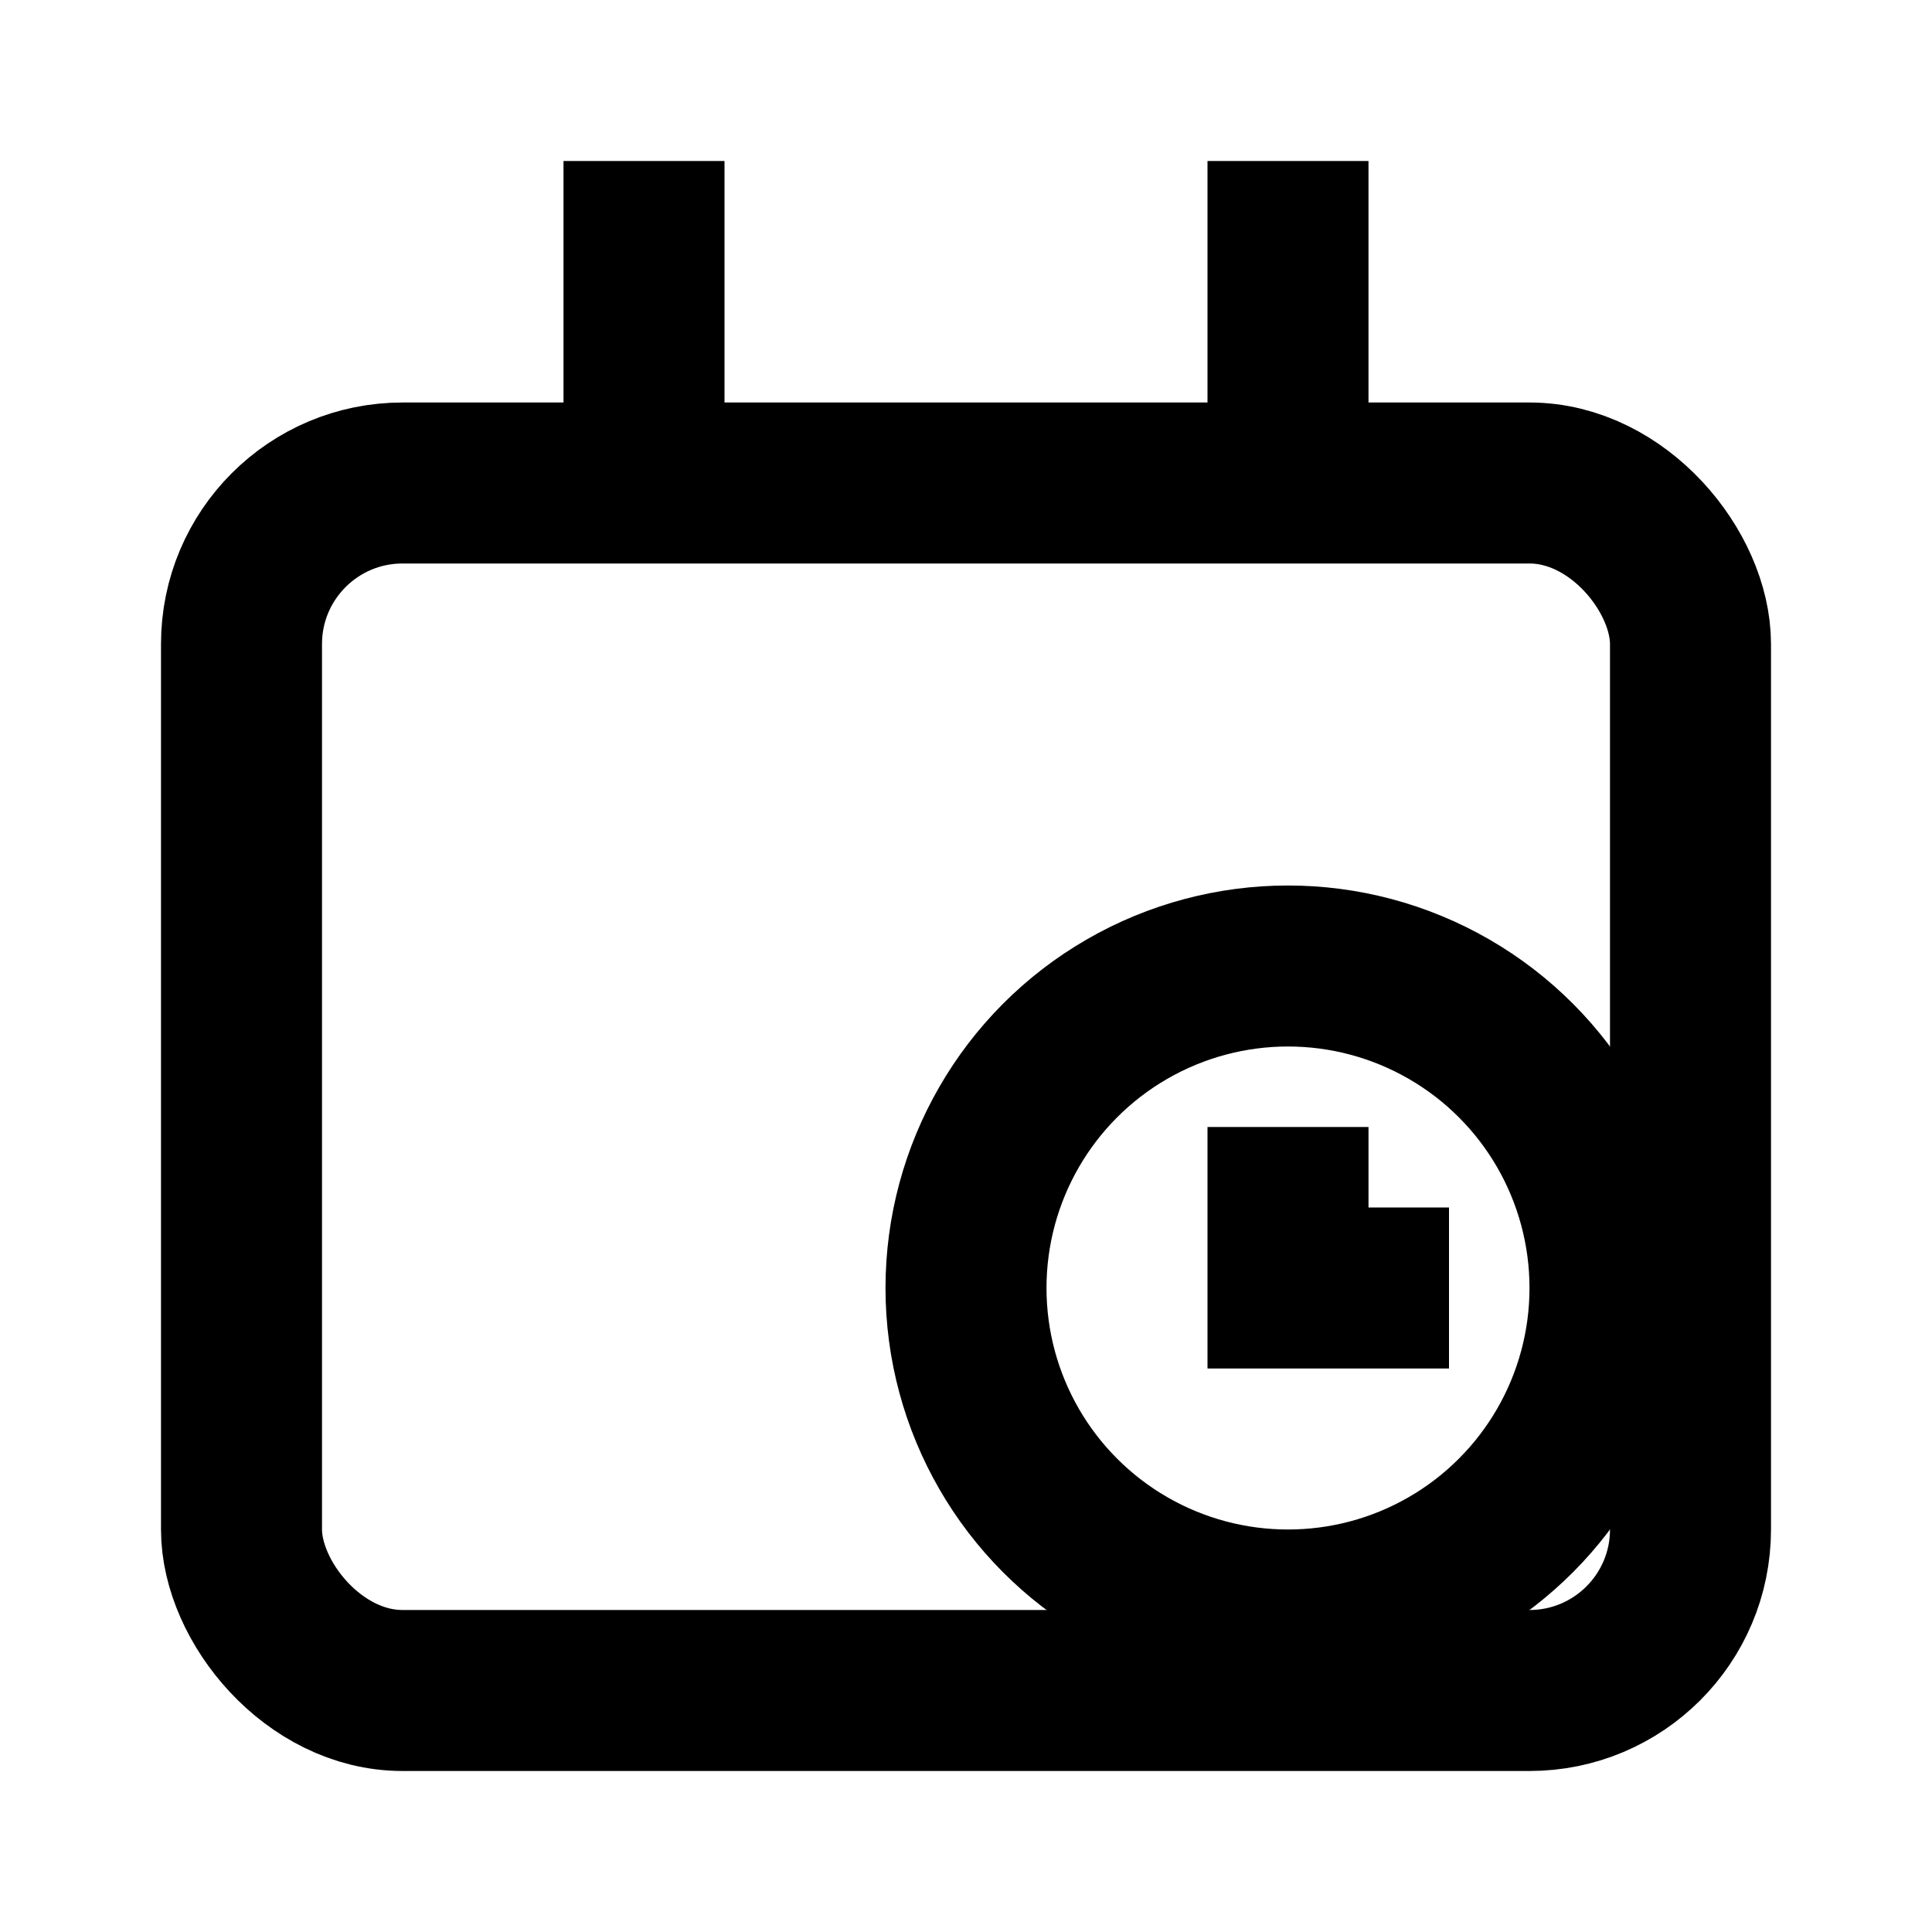 <svg width="100" height="100" viewBox="0 0 24 24" xmlns="http://www.w3.org/2000/svg">
  <rect x="3" y="6" width="18" height="15" fill="none" stroke="black" stroke-width="2" rx="2"/>
  <path fill="none" stroke="black" stroke-width="2" d="M8 2v4m8-4v4"/>
  <circle cx="16" cy="16" r="4" fill="none" stroke="black" stroke-width="2"/>
  <path fill="none" stroke="black" stroke-width="2" d="M16 14v2h2"/>
</svg>